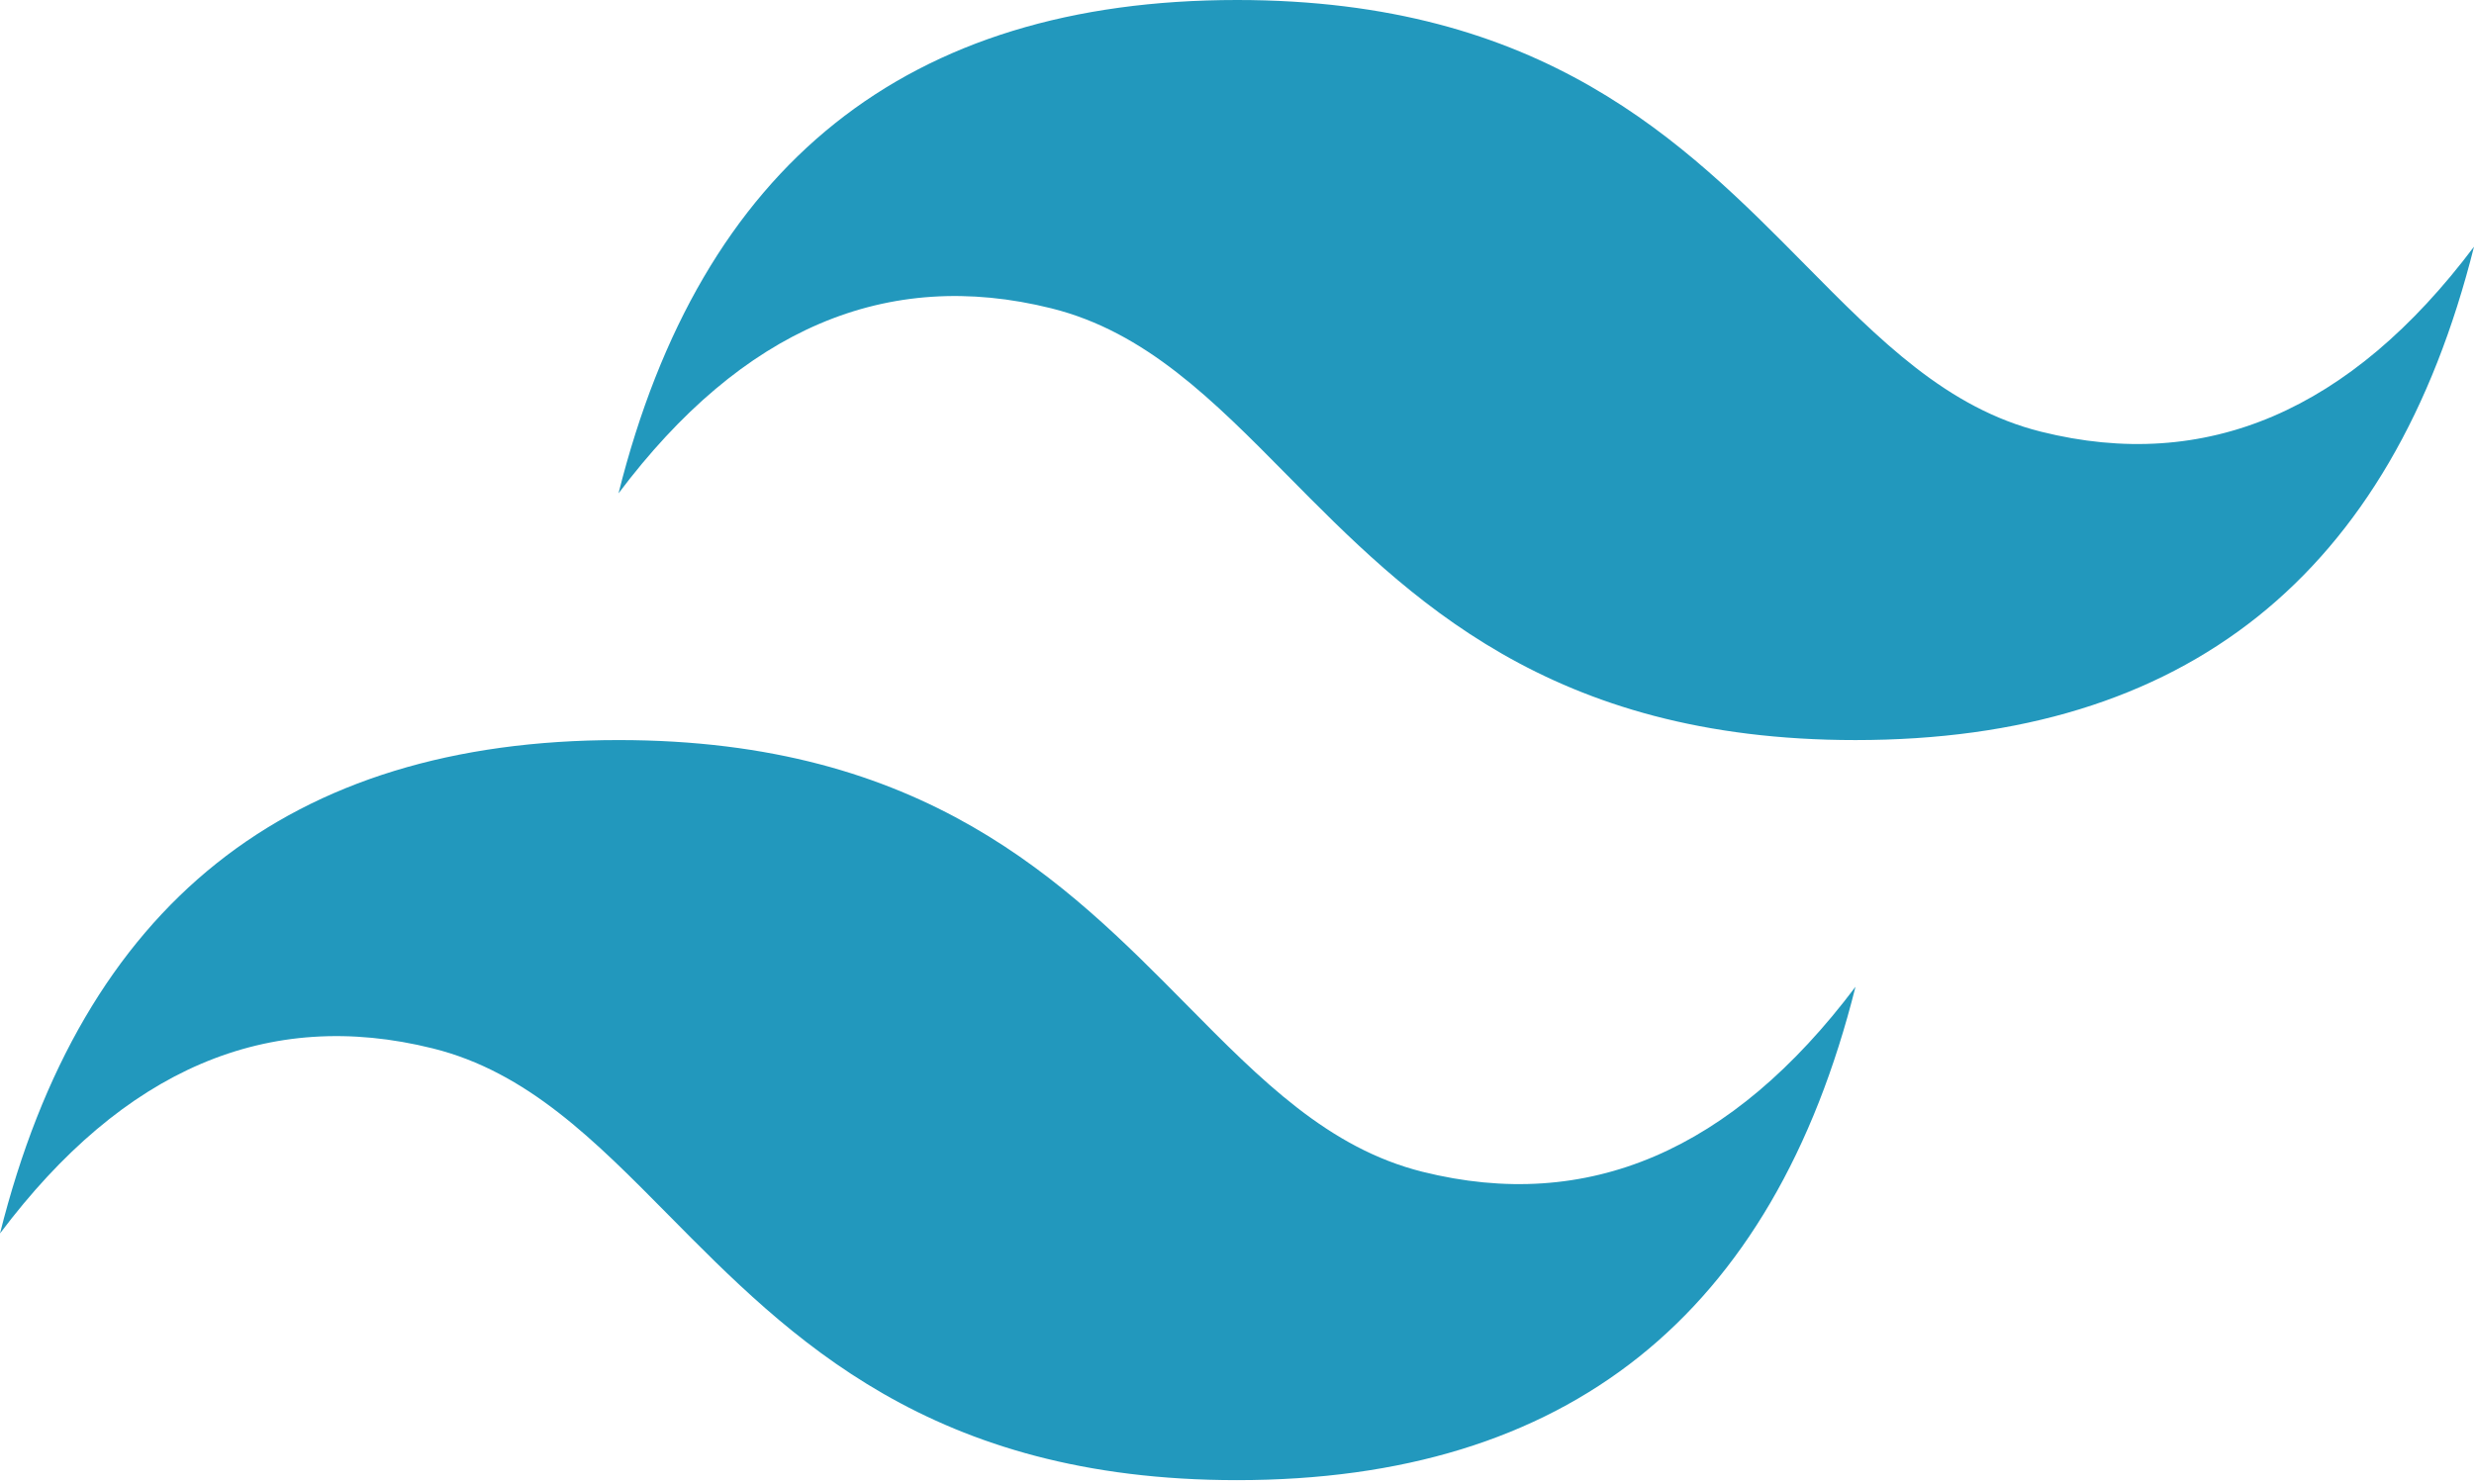 <svg width="100" height="60" viewBox="0 0 100 60" fill="none" xmlns="http://www.w3.org/2000/svg">
<g clip-path="url(#clip0_104_117)">
<path d="M50 0C36.667 0 28.333 6.649 25 19.948C30 13.299 35.833 10.805 42.5 12.467C46.304 13.416 49.022 16.168 52.032 19.215C56.934 24.178 62.608 29.922 75 29.922C88.333 29.922 96.667 23.273 100 9.974C95 16.623 89.167 19.117 82.5 17.454C78.696 16.506 75.978 13.754 72.968 10.707C68.066 5.744 62.392 0 50 0ZM25 29.922C11.667 29.922 3.333 36.571 0 49.87C5 43.221 10.833 40.727 17.5 42.39C21.304 43.338 24.022 46.09 27.032 49.137C31.934 54.1 37.608 59.844 50 59.844C63.333 59.844 71.667 53.195 75 39.896C70 46.545 64.167 49.039 57.5 47.377C53.696 46.428 50.978 43.676 47.968 40.629C43.066 35.666 37.392 29.922 25 29.922Z" fill="url(#paint0_linear_104_117)"/>
</g>
<defs>
<linearGradient id="paint0_linear_104_117" x1="-711.111" y1="2949.12" x2="23778" y2="11465.2" gradientUnits="userSpaceOnUse">
<stop stop-color="#2298BD"/>
<stop offset="1" stop-color="#0ED7B5"/>
</linearGradient>
<clipPath id="clip0_104_117">
<rect width="100" height="60" fill="white"/>
</clipPath>
</defs>
</svg>
